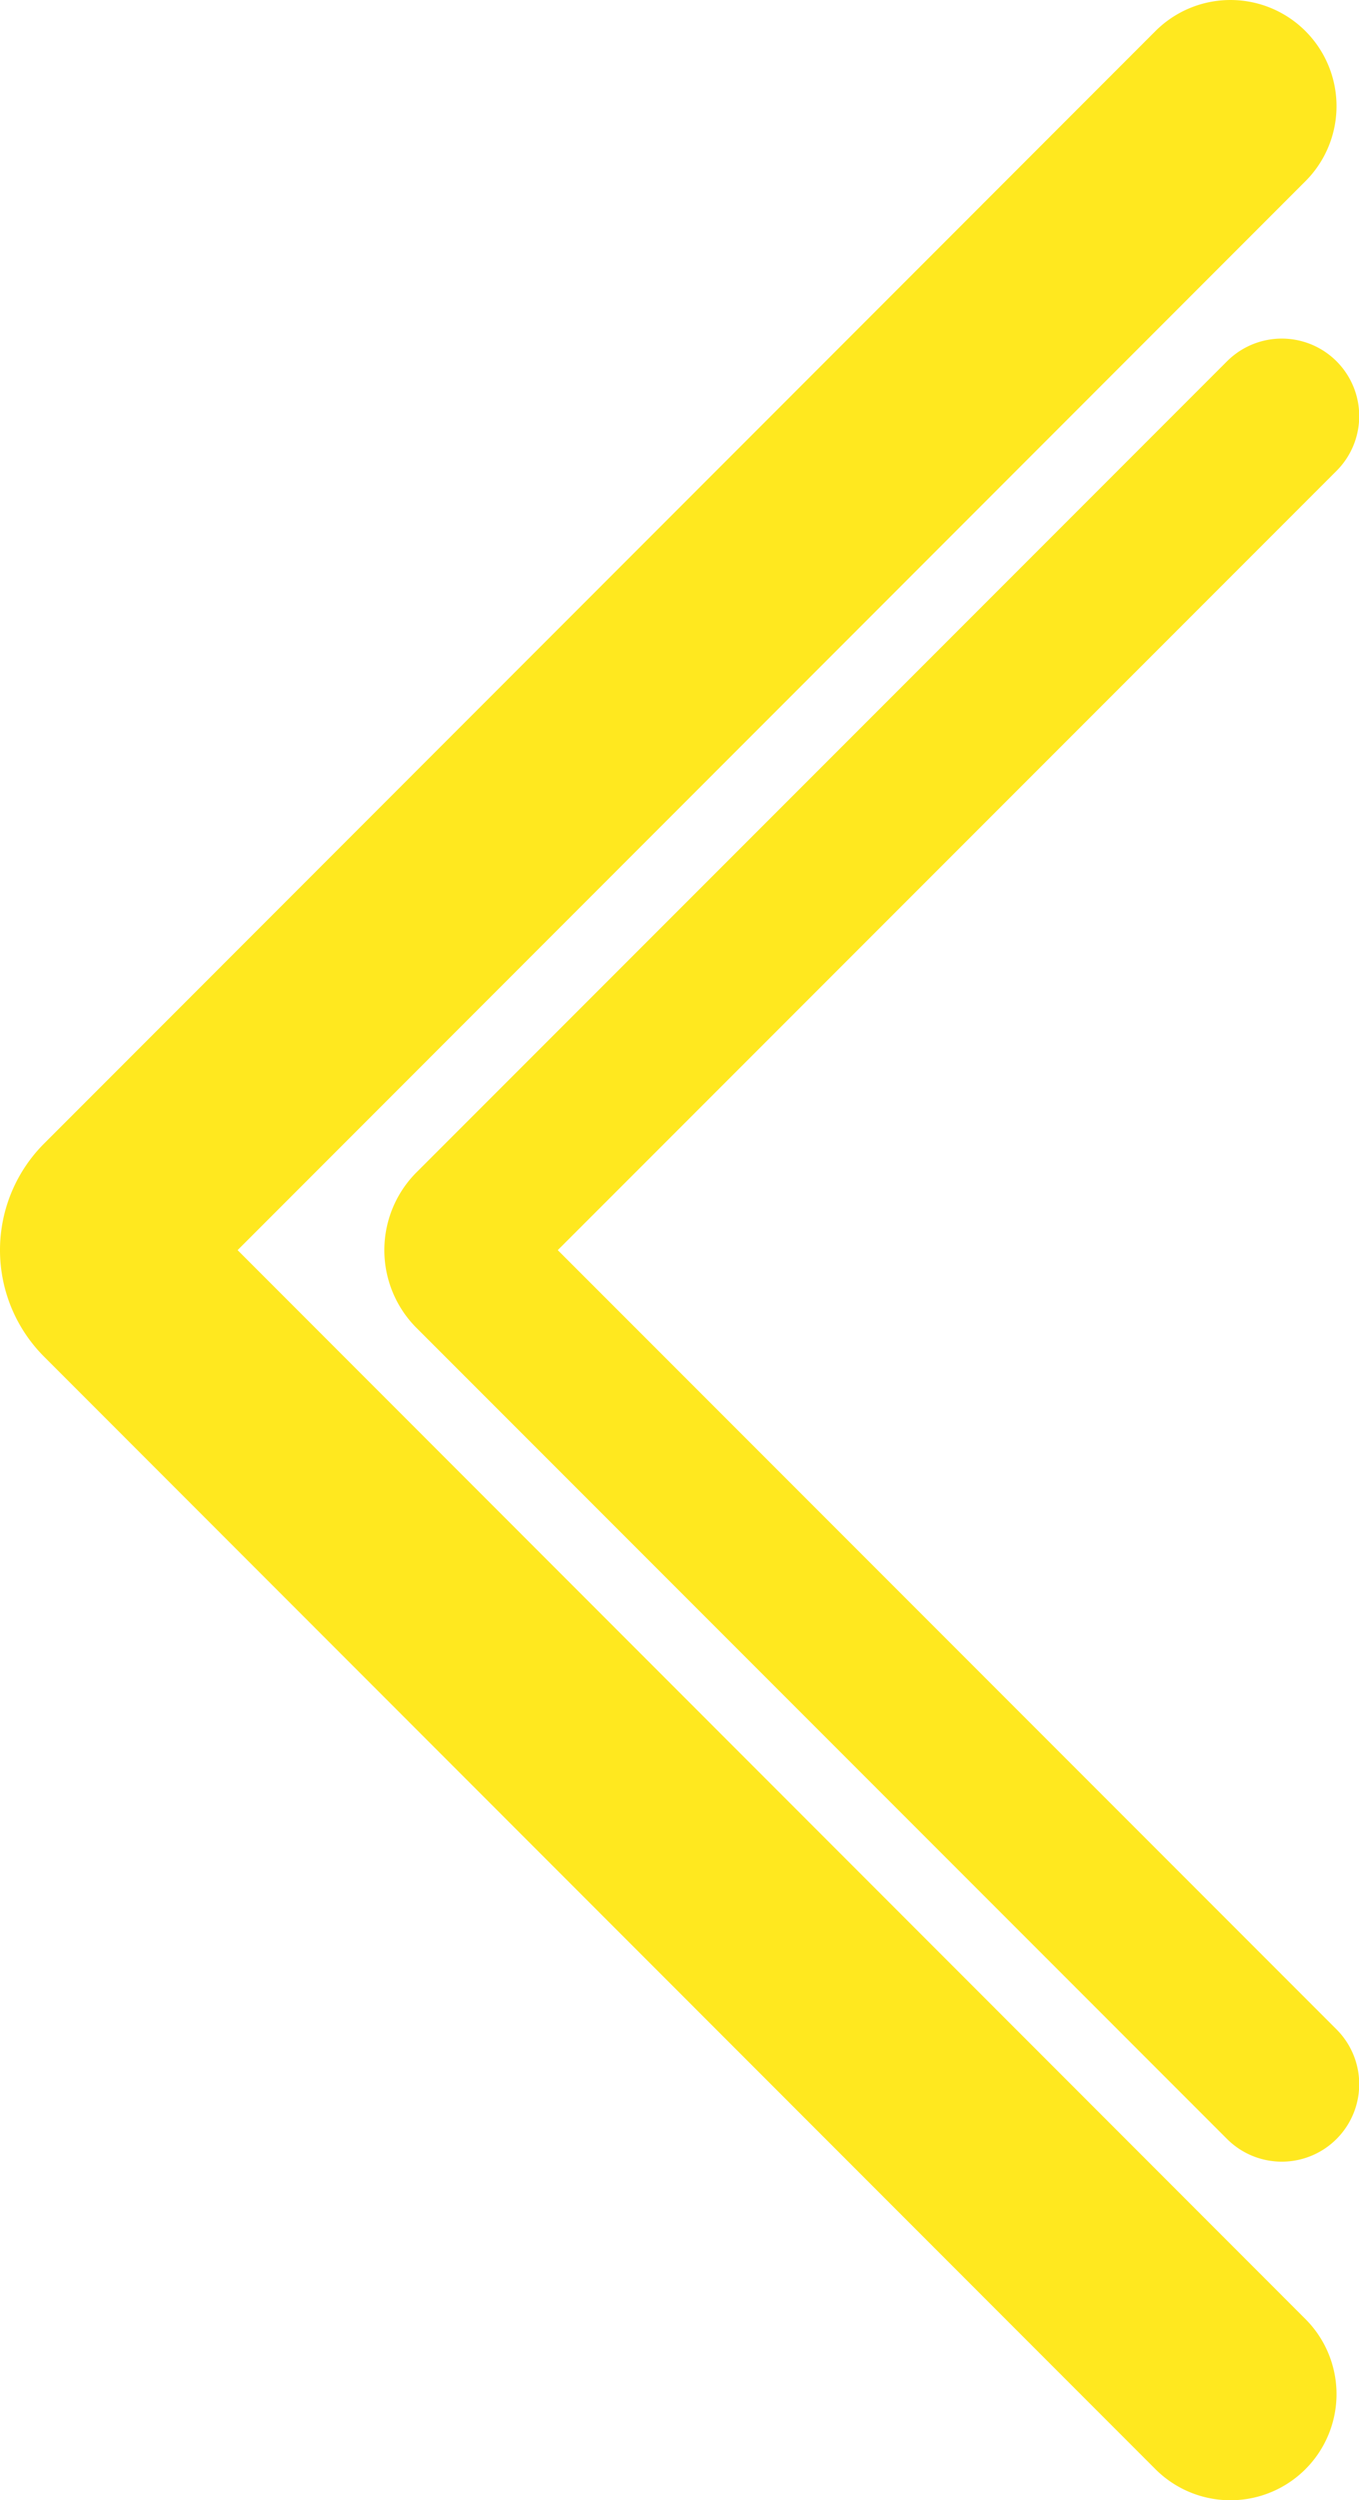 <svg id="Camada_1" data-name="Camada 1" xmlns="http://www.w3.org/2000/svg" viewBox="0 0 32.03 58.89"><defs><style>.cls-1,.cls-2{fill:none;stroke:#ffe81f;stroke-linecap:round;stroke-miterlimit:10;}.cls-1{stroke-width:5px;}.cls-2{stroke-width:3.65px;}</style></defs><path class="cls-1" d="M29,2.5,2.8,28.71a1.05,1.05,0,0,0,0,1.47L29,56.39"/><path class="cls-2" d="M30.21,9.8,11.1,28.91a.77.77,0,0,0,0,1.07L30.21,49.09"/></svg>